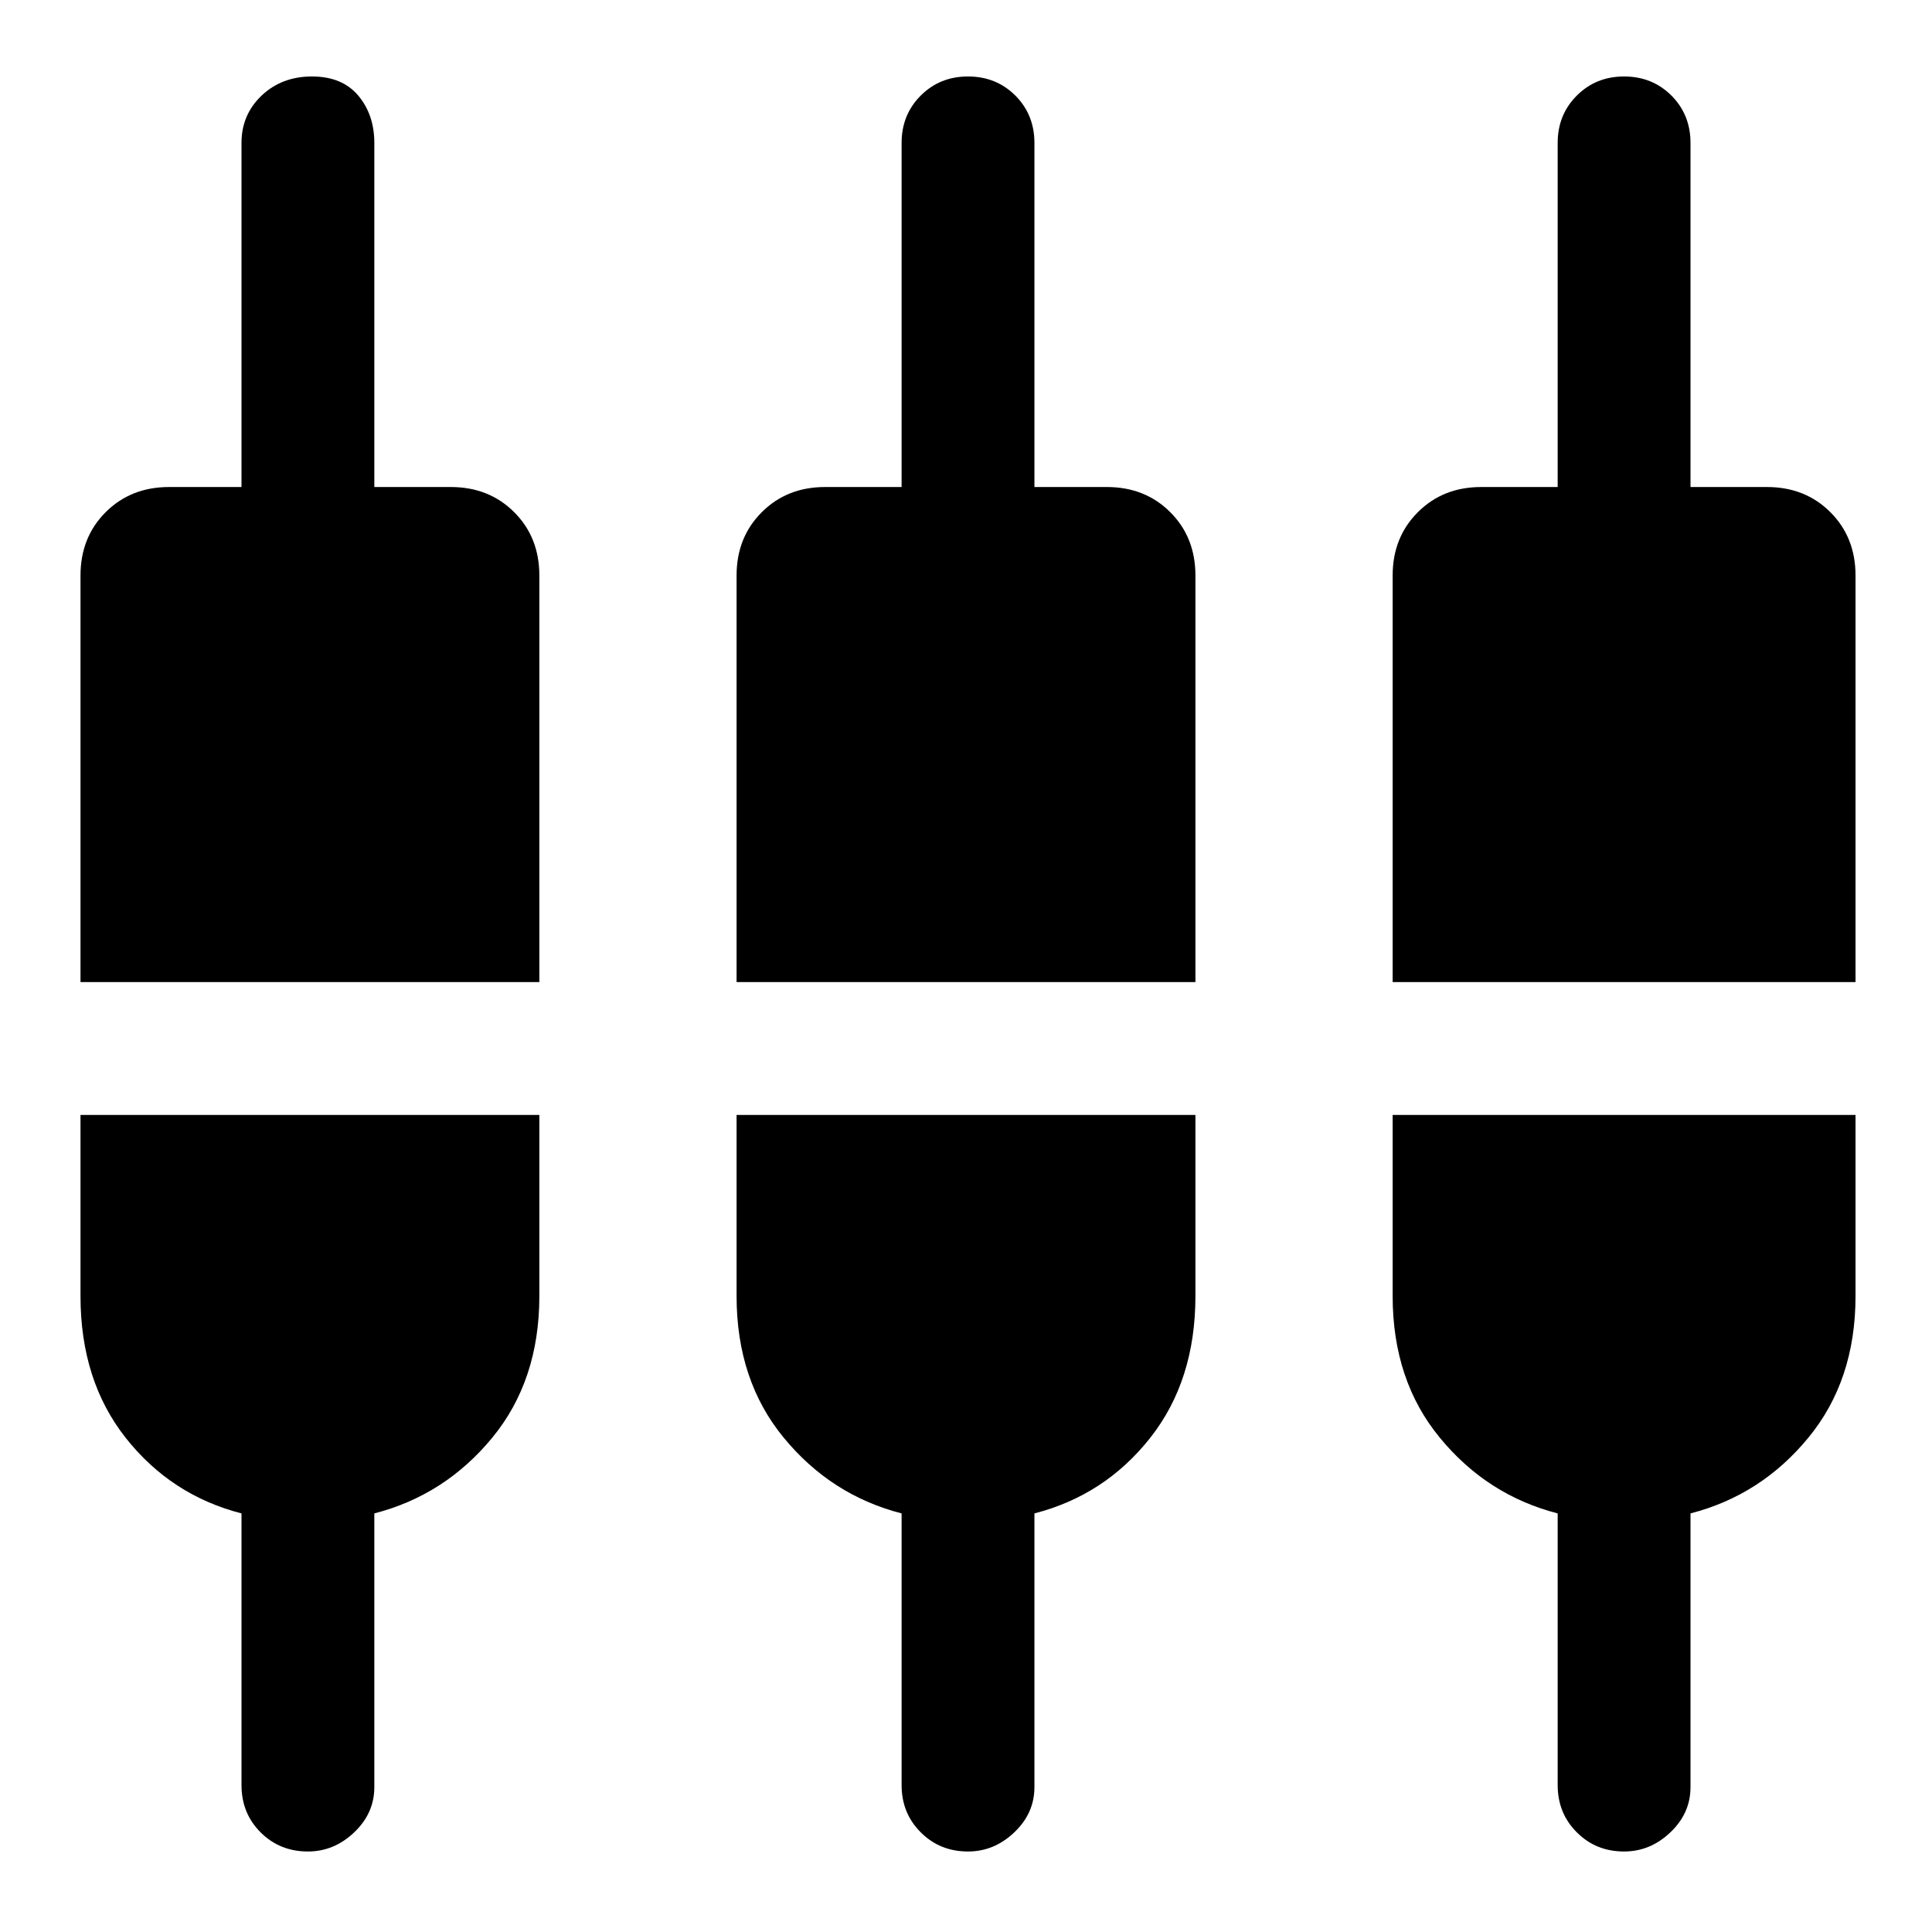 <svg xmlns="http://www.w3.org/2000/svg" height="24" width="24"><path d="M3.825 23Q3.475 23 3.237 22.762Q3 22.525 3 22.175V18.8Q2.125 18.575 1.562 17.862Q1 17.15 1 16.1V13.85H6.7V16.1Q6.7 17.15 6.113 17.862Q5.525 18.575 4.65 18.8V22.2Q4.65 22.525 4.4 22.762Q4.15 23 3.825 23ZM12.025 23Q11.675 23 11.438 22.762Q11.2 22.525 11.2 22.175V18.8Q10.325 18.575 9.738 17.862Q9.15 17.15 9.15 16.1V13.85H14.85V16.1Q14.85 17.15 14.288 17.862Q13.725 18.575 12.85 18.8V22.2Q12.85 22.525 12.6 22.762Q12.35 23 12.025 23ZM20.175 23Q19.825 23 19.588 22.762Q19.35 22.525 19.35 22.175V18.8Q18.475 18.575 17.888 17.862Q17.3 17.15 17.3 16.1V13.85H23.05V16.1Q23.05 17.15 22.462 17.862Q21.875 18.575 21 18.8V22.2Q21 22.525 20.75 22.762Q20.5 23 20.175 23ZM1 12.2V7.15Q1 6.675 1.312 6.363Q1.625 6.05 2.1 6.05H3V1.775Q3 1.425 3.25 1.187Q3.5 0.95 3.875 0.95Q4.25 0.95 4.45 1.187Q4.65 1.425 4.65 1.775V6.05H5.6Q6.075 6.05 6.388 6.363Q6.7 6.675 6.7 7.15V12.2ZM9.15 12.2V7.15Q9.15 6.675 9.463 6.363Q9.775 6.05 10.25 6.05H11.2V1.775Q11.2 1.425 11.438 1.187Q11.675 0.95 12.025 0.95Q12.375 0.95 12.613 1.187Q12.85 1.425 12.85 1.775V6.05H13.75Q14.225 6.05 14.538 6.363Q14.85 6.675 14.85 7.15V12.2ZM17.3 12.2V7.15Q17.3 6.675 17.613 6.363Q17.925 6.05 18.4 6.05H19.35V1.775Q19.35 1.425 19.588 1.187Q19.825 0.95 20.175 0.95Q20.525 0.95 20.763 1.187Q21 1.425 21 1.775V6.05H21.95Q22.425 6.05 22.738 6.363Q23.05 6.675 23.05 7.15V12.2Z"/></svg>